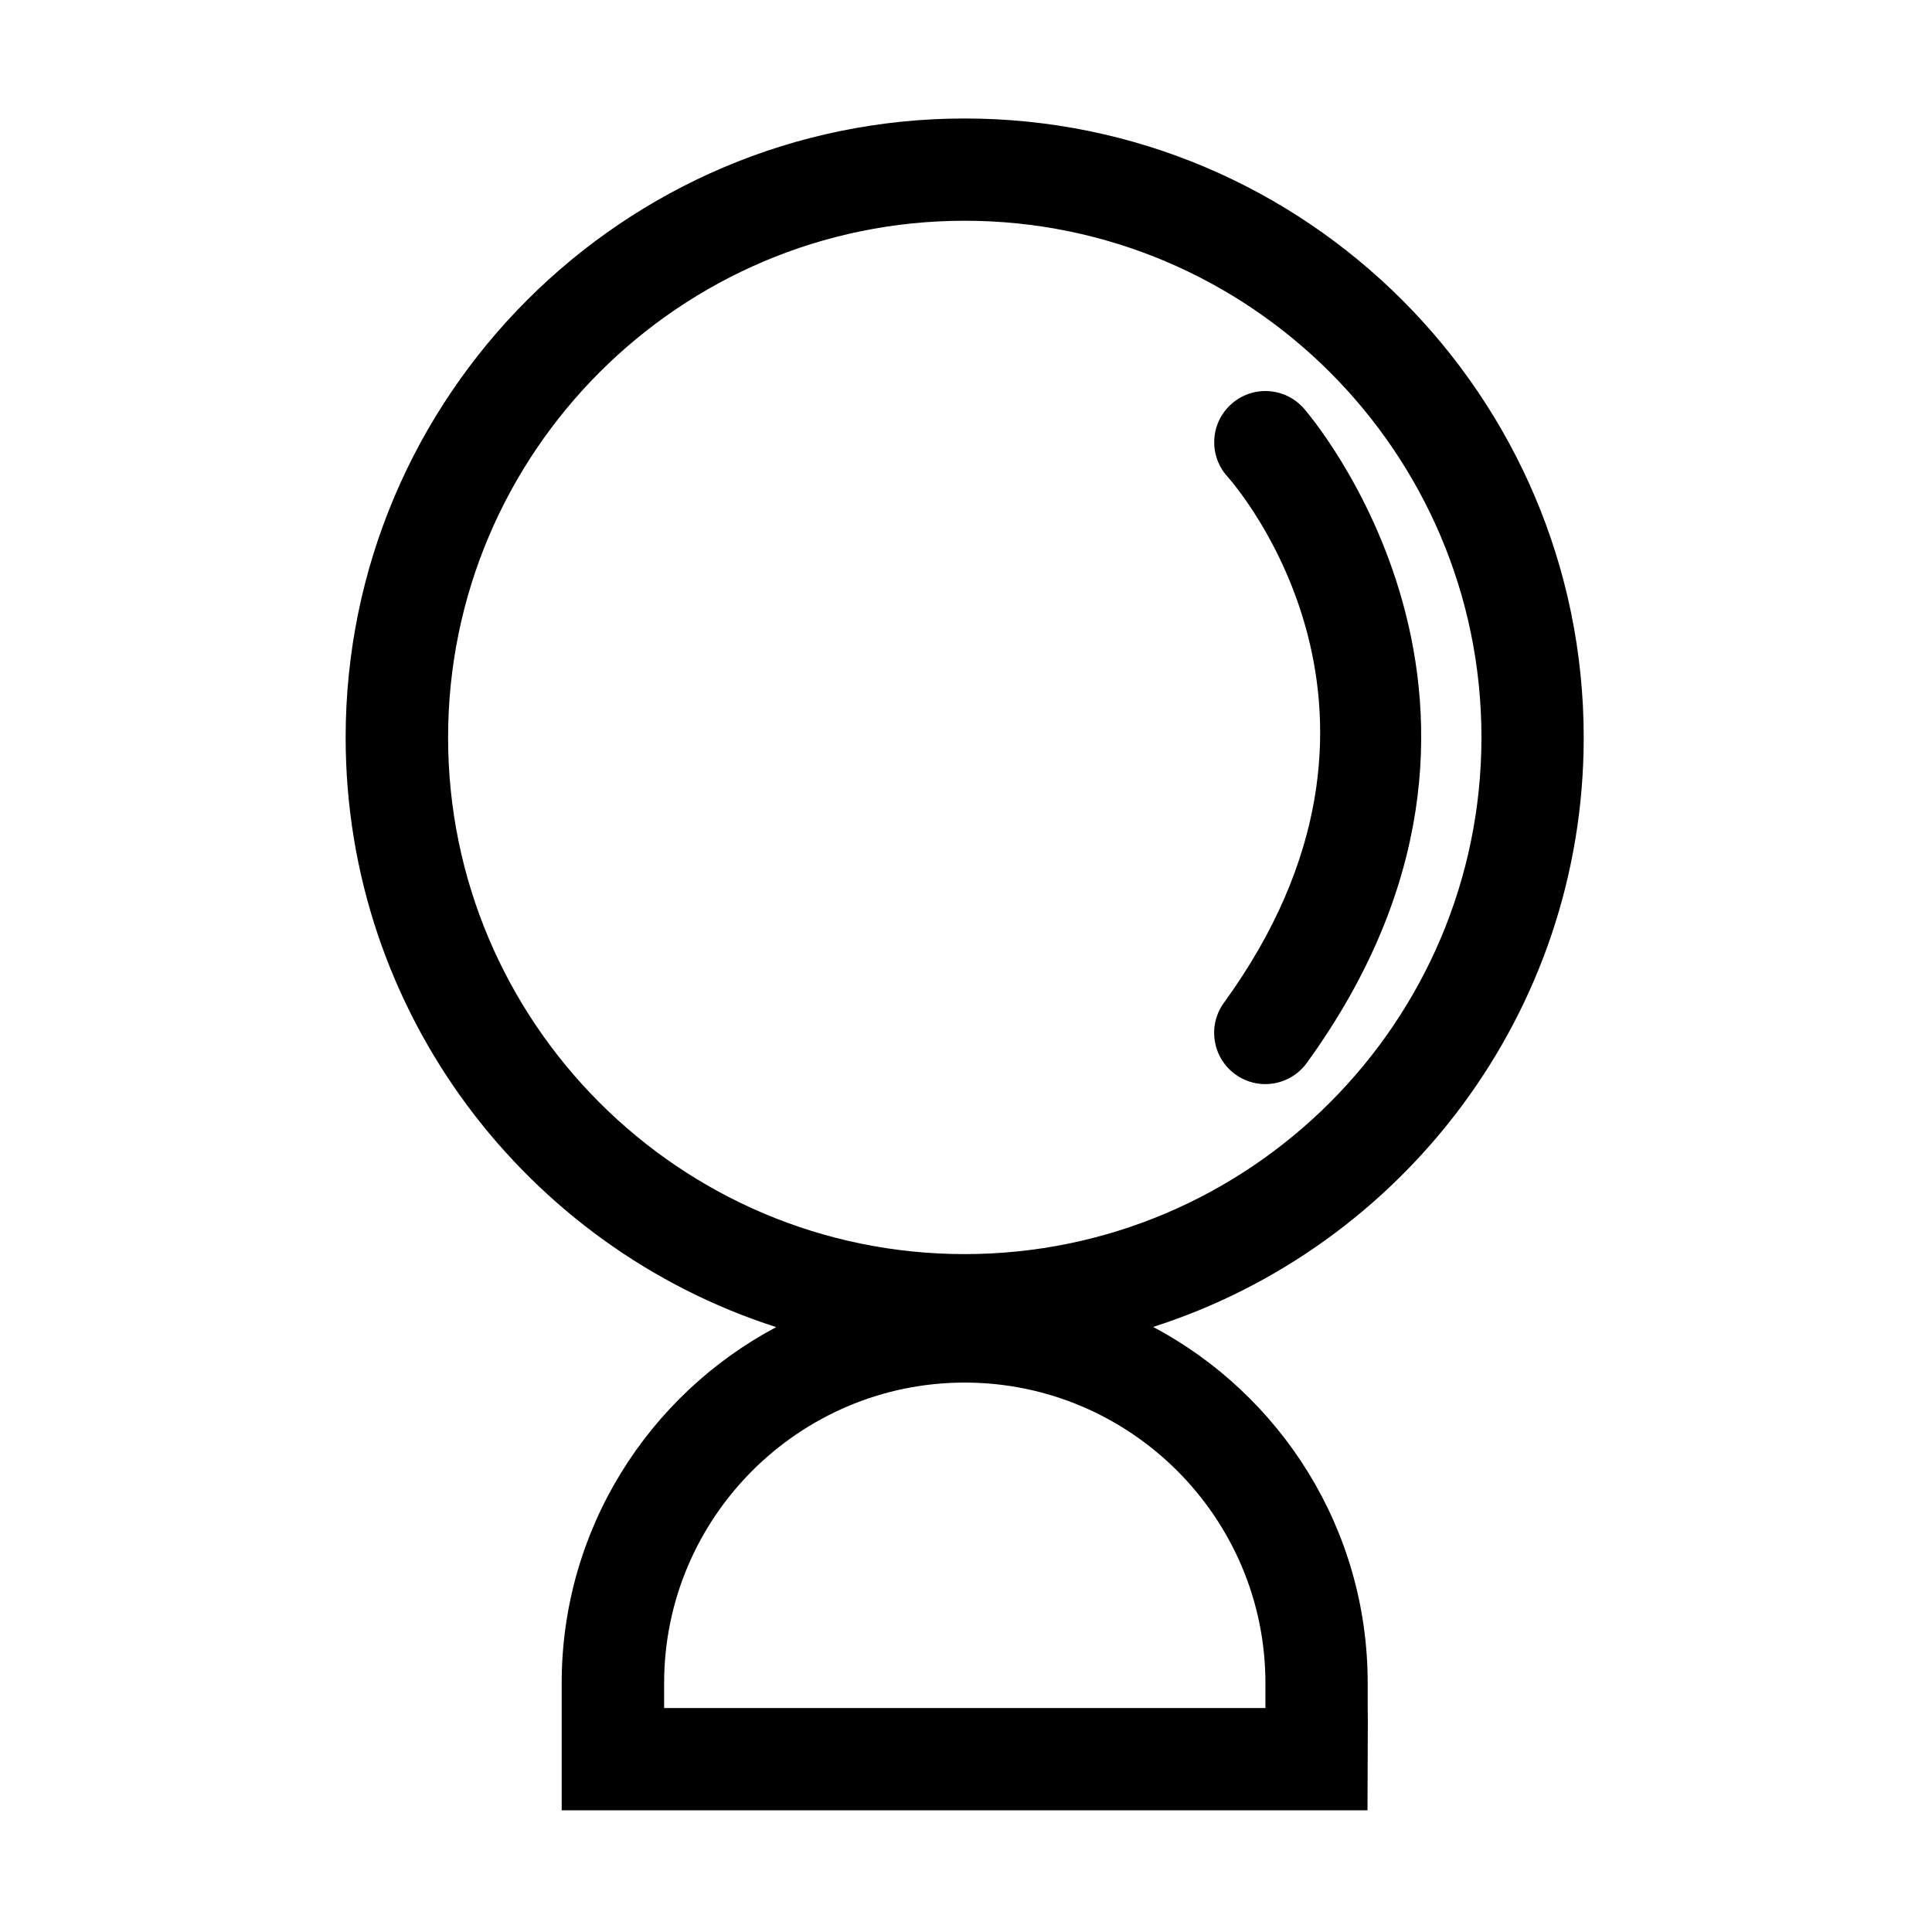 <?xml version="1.0" standalone="no"?><!DOCTYPE svg PUBLIC "-//W3C//DTD SVG 1.1//EN" "http://www.w3.org/Graphics/SVG/1.1/DTD/svg11.dtd"><svg t="1616682496613" class="icon" viewBox="0 0 1024 1024" version="1.1" xmlns="http://www.w3.org/2000/svg" p-id="2053" xmlns:xlink="http://www.w3.org/1999/xlink" width="80" height="80"><defs><style type="text/css"></style></defs><path d="M839.4 390.9c0-180.9-147.2-328.1-328.1-328.1S183.2 210 183.2 390.9c0 146.1 96 270.1 228.2 312.5-67.6 35.9-113.7 107-113.7 188.7v67.4h427.1l0.1-27c0.1-19 0.1-24.5 0-30.2V892c0-81.7-46.1-152.8-113.7-188.7C743.4 661 839.4 537 839.4 390.9zM670.7 892.1v13.2H352v-13.2c0-87.8 71.5-159.3 159.3-159.3s159.4 71.5 159.4 159.3zM511.3 664.7c-151 0-273.8-122.8-273.8-273.8S360.3 117 511.3 117s273.9 122.8 273.9 273.8-122.9 273.9-273.9 273.9z" fill="#000000" p-id="2054"></path><path d="M690.9 216.3c-10-11.2-27.2-12.1-38.3-2.1-11.2 10-12.1 27.2-2.1 38.3 4.5 5.1 109.6 125.5-1.8 279-8.8 12.1-6.1 29.1 6 37.9 4.8 3.5 10.4 5.2 15.9 5.2 8.4 0 16.7-3.9 22-11.2 136.8-188.6-0.3-345.6-1.7-347.1z" fill="#000000" p-id="2055"></path></svg>